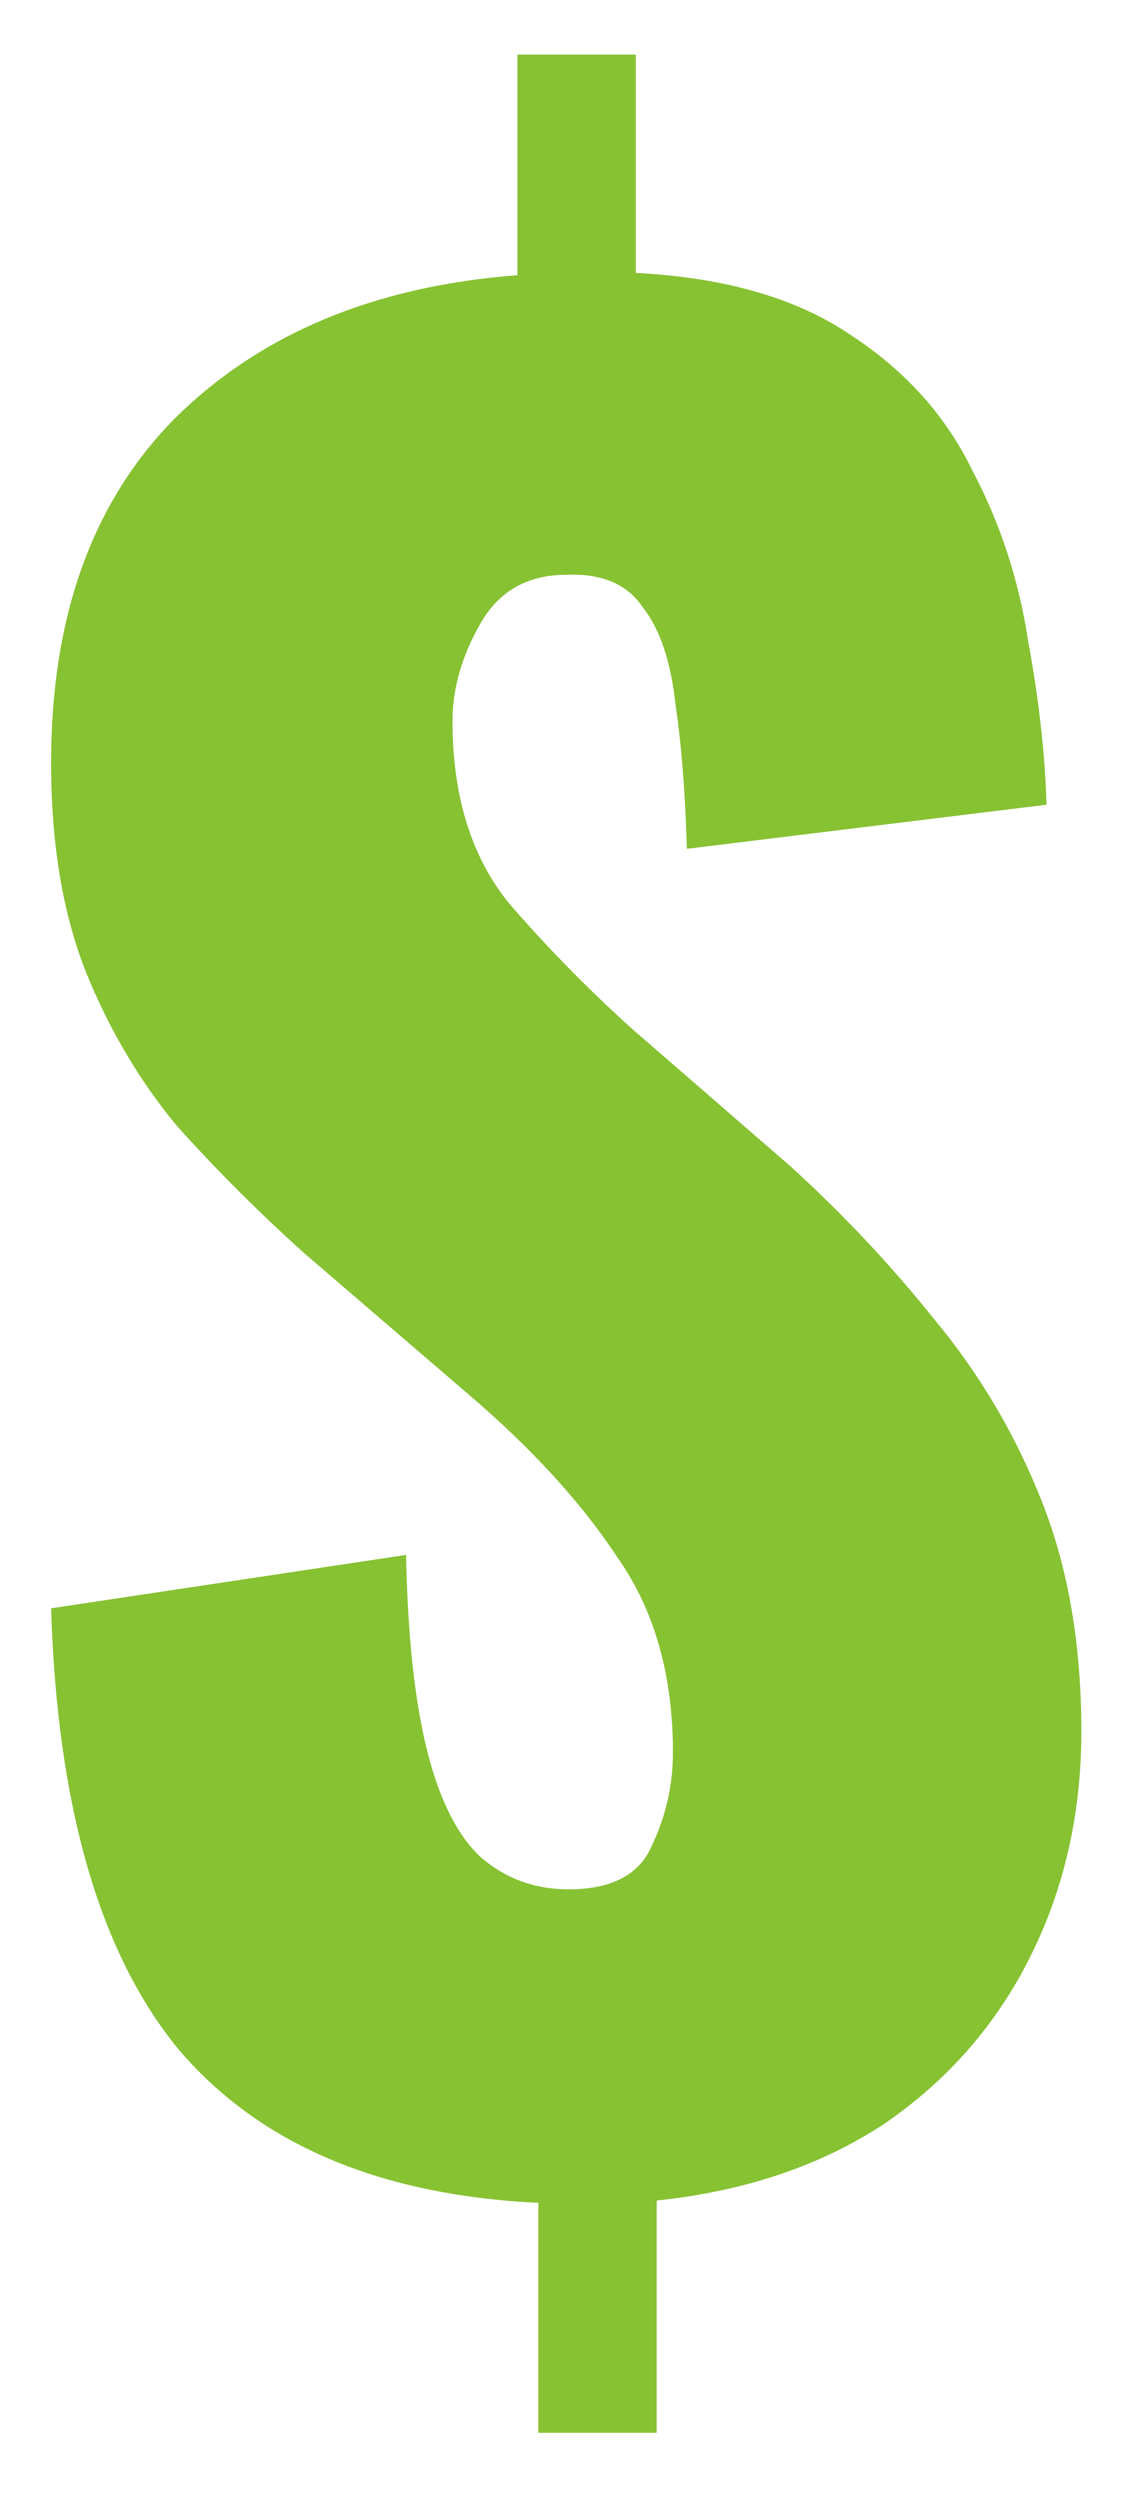 <svg width="14" height="31" viewBox="0 0 14 31" fill="none" xmlns="http://www.w3.org/2000/svg">
<path d="M6.682 30.168V27.317C4.704 27.221 3.216 26.587 2.218 25.416C1.238 24.226 0.71 22.402 0.634 19.944L5.04 19.282C5.059 20.28 5.146 21.086 5.299 21.701C5.453 22.315 5.674 22.757 5.962 23.026C6.269 23.294 6.634 23.429 7.056 23.429C7.594 23.429 7.939 23.246 8.093 22.882C8.266 22.517 8.352 22.133 8.352 21.73C8.352 20.77 8.122 19.963 7.661 19.31C7.219 18.638 6.605 17.966 5.818 17.294L3.773 15.538C3.197 15.019 2.669 14.491 2.189 13.954C1.728 13.397 1.354 12.763 1.066 12.053C0.778 11.323 0.634 10.459 0.634 9.461C0.634 7.637 1.152 6.206 2.189 5.17C3.245 4.133 4.656 3.547 6.422 3.413V0.677H7.891V3.384C9.005 3.442 9.898 3.701 10.57 4.162C11.242 4.603 11.741 5.16 12.067 5.832C12.413 6.485 12.643 7.186 12.758 7.934C12.893 8.664 12.97 9.346 12.989 9.979L8.525 10.526C8.506 9.835 8.458 9.23 8.381 8.712C8.323 8.194 8.189 7.8 7.978 7.531C7.786 7.243 7.469 7.109 7.027 7.128C6.547 7.128 6.192 7.33 5.962 7.733C5.731 8.136 5.616 8.539 5.616 8.942C5.616 9.864 5.846 10.613 6.307 11.189C6.787 11.746 7.306 12.274 7.862 12.773L9.821 14.472C10.474 15.067 11.069 15.701 11.606 16.373C12.163 17.045 12.605 17.794 12.931 18.619C13.258 19.445 13.421 20.395 13.421 21.47C13.421 22.488 13.21 23.419 12.787 24.264C12.365 25.109 11.76 25.8 10.973 26.338C10.186 26.856 9.245 27.173 8.15 27.288V30.168H6.682Z" fill="#86C232"/>
</svg>
